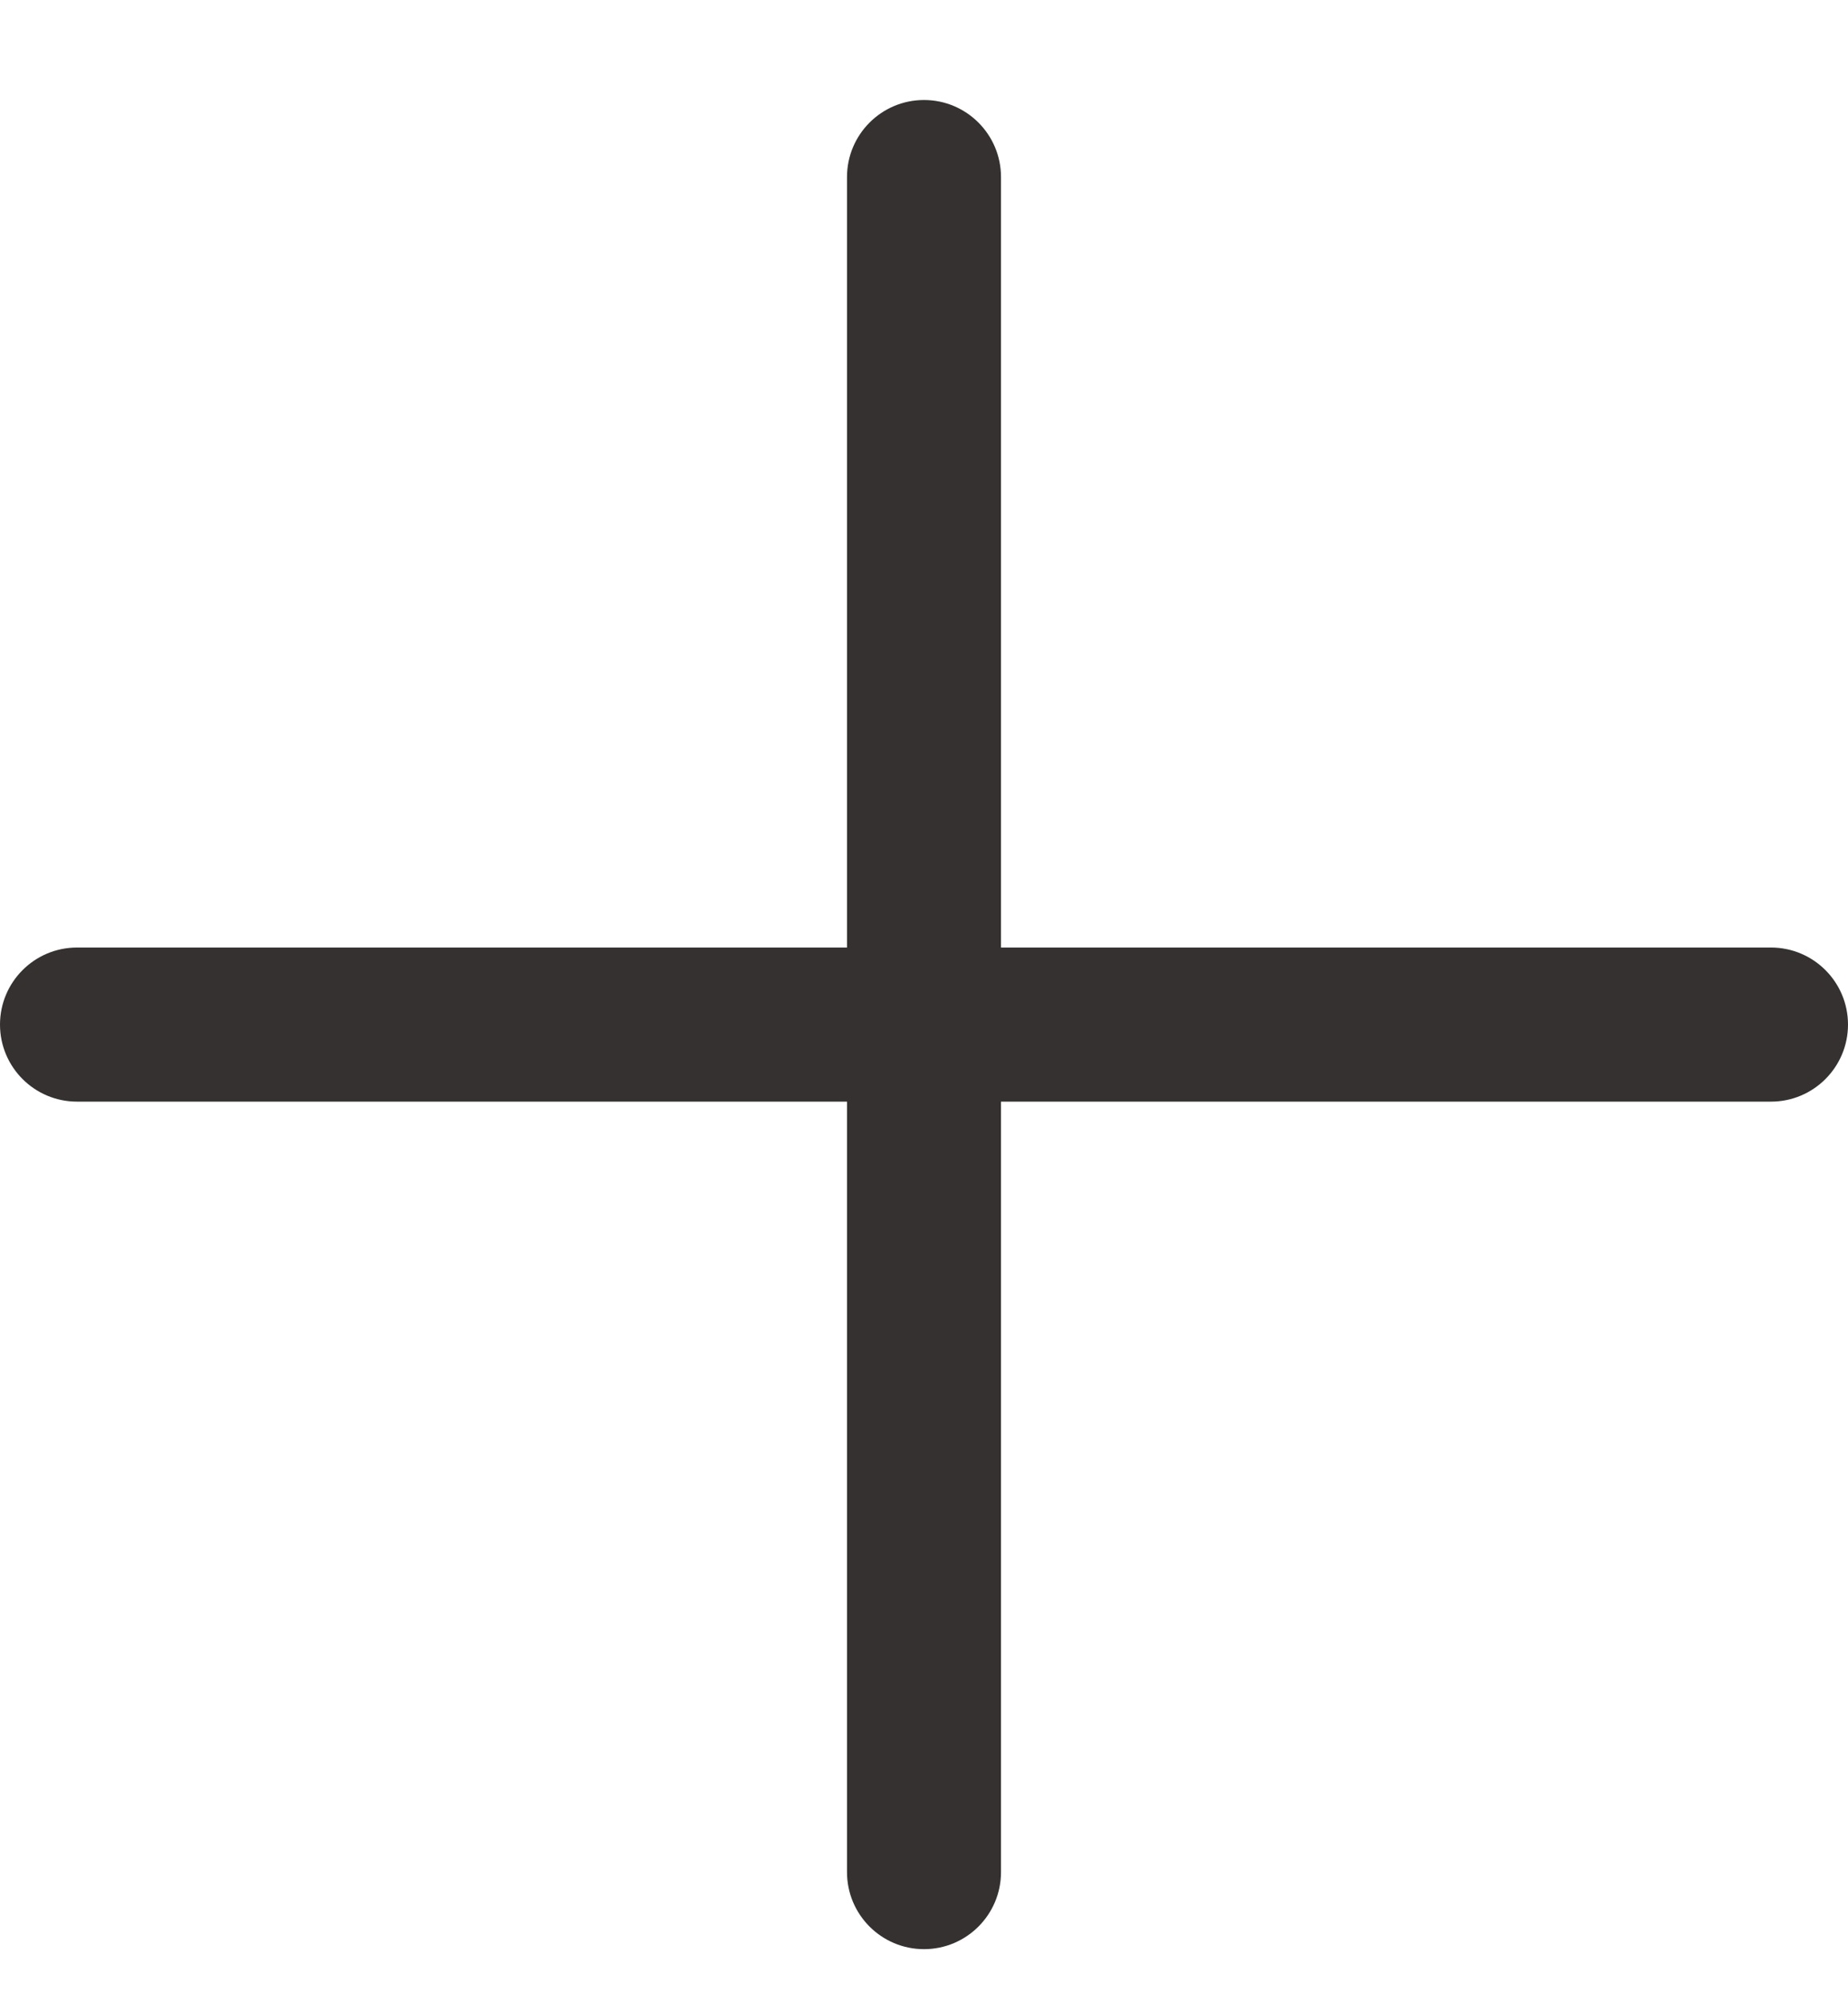<svg width="12" height="13" viewBox="0 0 12 13" fill="none" xmlns="http://www.w3.org/2000/svg">
<path fill-rule="evenodd" clip-rule="evenodd" d="M6 0.649C5.724 0.649 5.5 0.873 5.5 1.149V6.149H0.5C0.224 6.149 0 6.373 0 6.649C0 6.925 0.224 7.149 0.5 7.149H5.5V12.149C5.5 12.425 5.724 12.649 6 12.649C6.276 12.649 6.5 12.425 6.5 12.149V7.149H11.5C11.776 7.149 12 6.925 12 6.649C12 6.373 11.776 6.149 11.5 6.149H6.5V1.149C6.5 0.873 6.276 0.649 6 0.649Z" fill="#353131"/>
</svg>
